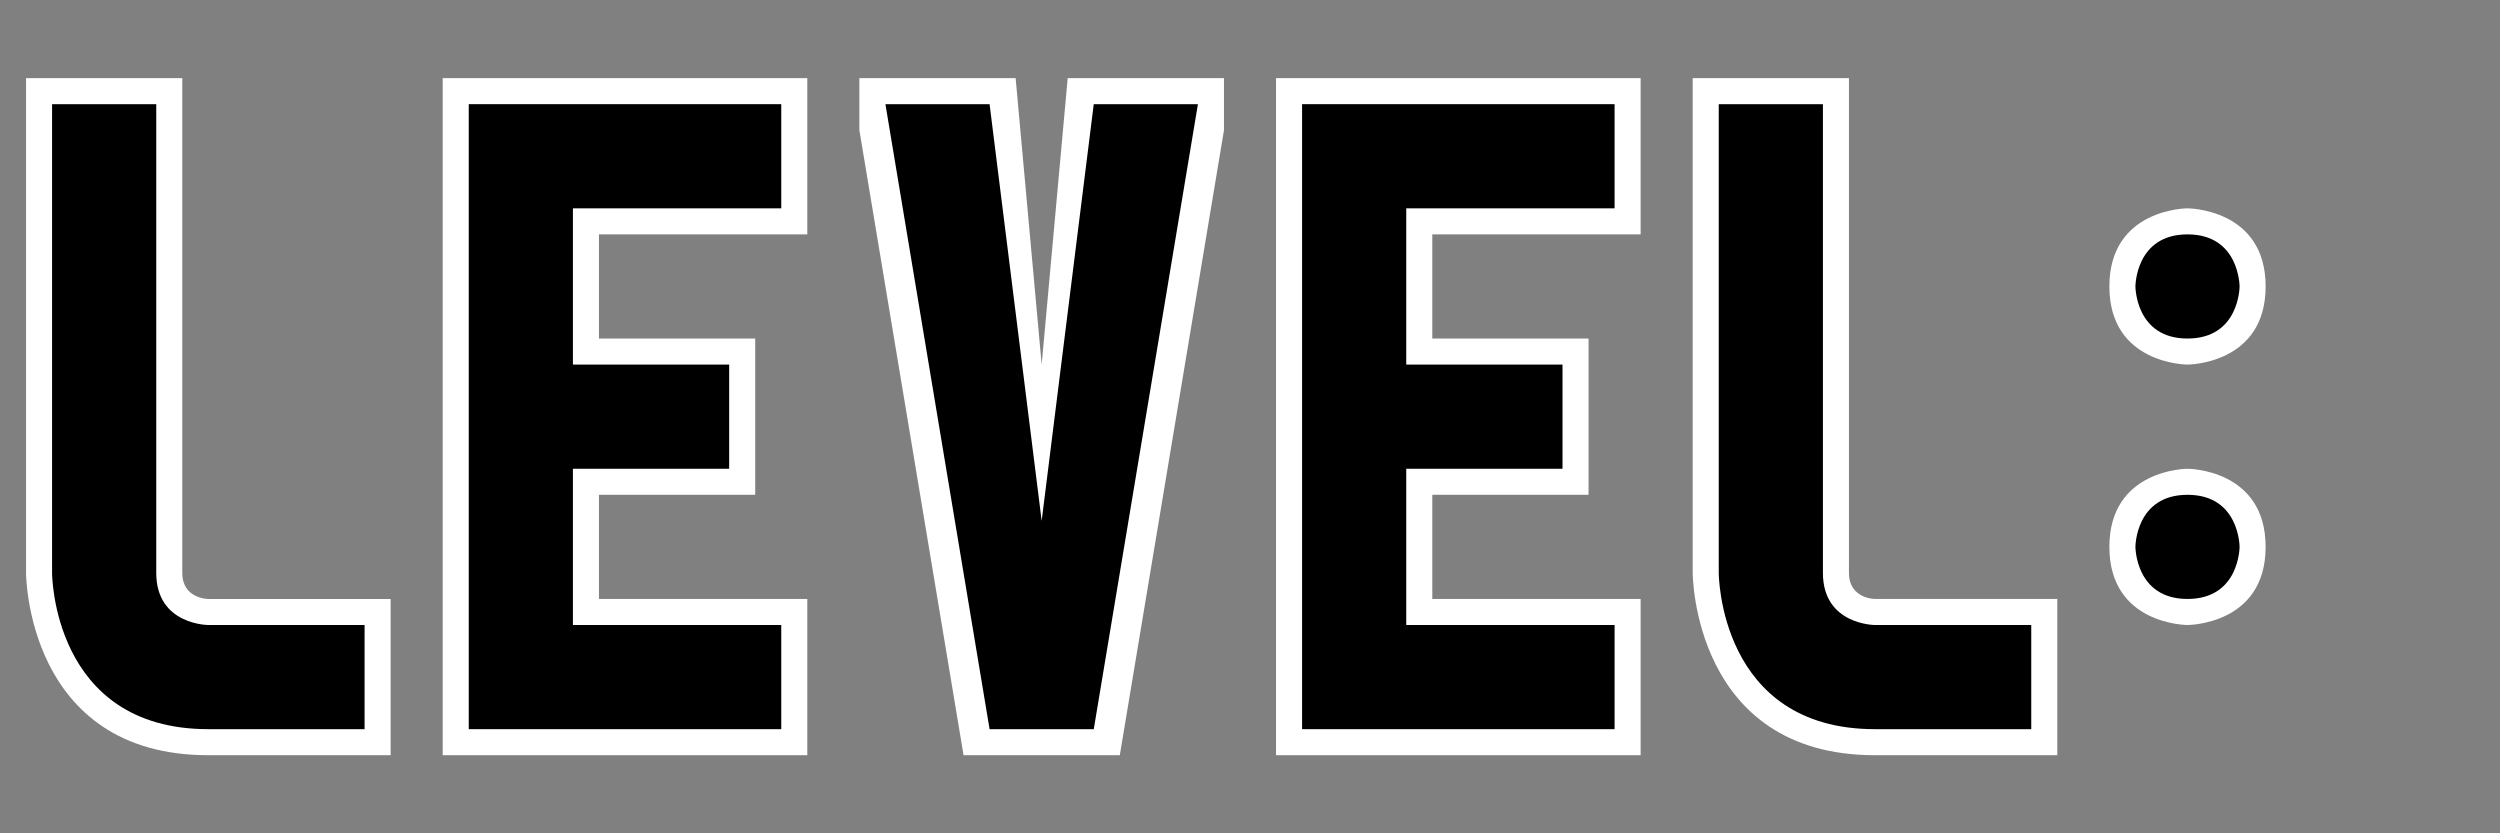 <?xml version="1.0" encoding="UTF-8" standalone="no"?>
<!-- Created with Inkscape (http://www.inkscape.org/) -->

<svg
   width="768"
   height="256"
   viewBox="0 0 203.2 67.733"
   version="1.1"
   id="svg8119"
   inkscape:version="1.2 (dc2aedaf03, 2022-05-15)"
   sodipodi:docname="level.svg"
   inkscape:export-filename="level.png"
   inkscape:export-xdpi="96"
   inkscape:export-ydpi="96"
   xmlns:inkscape="http://www.inkscape.org/namespaces/inkscape"
   xmlns:sodipodi="http://sodipodi.sourceforge.net/DTD/sodipodi-0.dtd"
   xmlns="http://www.w3.org/2000/svg"
   xmlns:svg="http://www.w3.org/2000/svg">
  <rect x="0" y="0" width="203.2" height="67.733" fill="#808080" stroke="none"/>
  <sodipodi:namedview
     id="namedview8121"
     pagecolor="#7c7c7c"
     bordercolor="#000000"
     borderopacity="0.25"
     inkscape:showpageshadow="2"
     inkscape:pageopacity="0"
     inkscape:pagecheckerboard="0"
     inkscape:deskcolor="#d1d1d1"
     inkscape:document-units="px"
     showgrid="true"
     inkscape:zoom="0.84096521"
     inkscape:cx="322.24876"
     inkscape:cy="258.03683"
     inkscape:window-width="1920"
     inkscape:window-height="1129"
     inkscape:window-x="-8"
     inkscape:window-y="-8"
     inkscape:window-maximized="1"
     inkscape:current-layer="layer1">
    <inkscape:grid
       type="xygrid"
       id="grid8240"
       spacingx="2.117"
       spacingy="2.117"
       empcolor="#c800e5"
       empopacity="0.302"
       empspacing="4" />
  </sodipodi:namedview>
  <defs
     id="defs8116" />
  <g
     inkscape:label="Layer 1"
     inkscape:groupmode="layer"
     id="layer1">
    <path
       style="fill:#ffffff;stroke-width:0.265"
       d="M 2.117,6.35 V 46.567 c 0,0 0,14.817 14.817,14.817 14.817,0 14.817,0 14.817,0 v -12.7 H 16.933 c 0,0 -2.117,0 -2.117,-2.117 0,-2.117 0,-40.217 0,-40.217 z"
       id="path8297" />
    <path
       style="fill:#000000;stroke-width:0.265"
       d="M 4.233,8.467 V 46.567 c 0,0 0,12.7 12.7,12.7 12.7,0 12.7,0 12.7,0 V 50.8 H 16.933 c 0,0 -4.233,0 -4.233,-4.233 0,-4.233 0,-38.1 0,-38.1 z"
       id="path8242" />
    <path
       style="fill:#ffffff;stroke-width:0.265"
       d="M 137.583,6.35 V 46.567 c 0,0 0,14.817 14.817,14.817 14.817,0 14.817,0 14.817,0 V 48.683 H 152.4 c 0,0 -2.117,0 -2.117,-2.117 0,-2.117 0,-40.217 0,-40.217 z"
       id="path8297-3" />
    <path
       style="fill:#000000;stroke-width:0.265"
       d="M 139.7,8.467 V 46.567 c 0,0 0,12.7 12.7,12.7 12.7,0 12.7,0 12.7,0 v -8.467 h -12.7 c 0,0 -4.233,0 -4.233,-4.233 0,-4.233 0,-38.1 0,-38.1 z"
       id="path8242-1" />
    <path
       style="fill:#ffffff;stroke-width:0.265"
       d="M 35.983,6.35 V 61.383 H 65.617 V 48.683 H 48.683 v -8.467 h 12.7 v -12.7 h -12.7 V 19.05 H 65.617 V 6.35 Z"
       id="path1306" />
    <path
       style="fill:#000000;fill-opacity:1;stroke-width:0.265"
       d="M 38.1,8.467 V 59.267 H 63.5 V 50.8 H 46.567 V 38.1 h 12.7 v -8.467 l -12.7,-10e-7 v -12.7 H 63.5 V 8.467 Z"
       id="path3958"
       sodipodi:nodetypes="ccccccccccccc" />
    <path
       style="fill:#ffffff;stroke-width:0.265"
       d="M 103.717,6.35 V 61.383 H 133.35 V 48.683 h -16.933 v -8.467 h 12.7 v -12.7 h -12.7 V 19.05 H 133.35 V 6.35 Z"
       id="path1306-0" />
    <path
       style="fill:#000000;fill-opacity:1;stroke-width:0.265"
       d="M 105.833,8.467 V 59.267 h 25.4 V 50.8 H 114.3 V 38.1 H 127 v -8.467 l -12.7,-10e-7 v -12.7 h 16.933 V 8.467 Z"
       id="path3958-6"
       sodipodi:nodetypes="ccccccccccccc" />
    <path
       style="fill:#ffffff;stroke-width:0.265"
       d="m 78.317,61.383 h 12.7 l 8.467,-50.8 V 6.35 H 86.783 L 84.667,29.633 82.55,6.35 h -12.7 v 4.233 z"
       id="path8330"
       sodipodi:nodetypes="cccccccccc" />
    <path
       style="fill:#000000;stroke-width:0.265"
       d="m 71.967,8.467 h -10e-7 l 8.467,50.8 h 8.467 L 97.367,8.467 v 0 H 88.9 L 84.667,42.333 80.433,8.467 Z"
       id="path8328"
       sodipodi:nodetypes="cccccccccc" />
    <path
       style="fill:#ffffff;stroke-width:0.265"
       d="m 177.8,16.933 c 0,0 6.35,0 6.35,6.35 0,6.35 -6.35,6.35 -6.35,6.35 0,0 -6.35,0 -6.35,-6.35 0,-6.35 6.35,-6.35 6.35,-6.35 z"
       id="path8066" />
    <path
       style="fill:#000000;stroke-width:0.265"
       d="m 173.567,23.283 c 0,0 0,-4.233 4.233,-4.233 4.233,0 4.233,4.233 4.233,4.233 0,0 0,4.233 -4.233,4.233 -4.233,0 -4.233,-4.233 -4.233,-4.233 z"
       id="path8064" />
    <path
       style="fill:#ffffff;stroke-width:0.265"
       d="m 177.8,38.1 c 0,0 6.35,0 6.35,6.35 C 184.15,50.8 177.8,50.8 177.8,50.8 c 0,0 -6.35,0 -6.35,-6.35 C 171.45,38.1 177.8,38.1 177.8,38.1 Z"
       id="path8066-1" />
    <path
       style="fill:#000000;stroke-width:0.265"
       d="m 173.567,44.45 c 0,0 0,-4.233 4.233,-4.233 4.233,0 4.233,4.233 4.233,4.233 0,0 0,4.233 -4.233,4.233 -4.233,0 -4.233,-4.233 -4.233,-4.233 z"
       id="path8064-3" />
  </g>
</svg>

